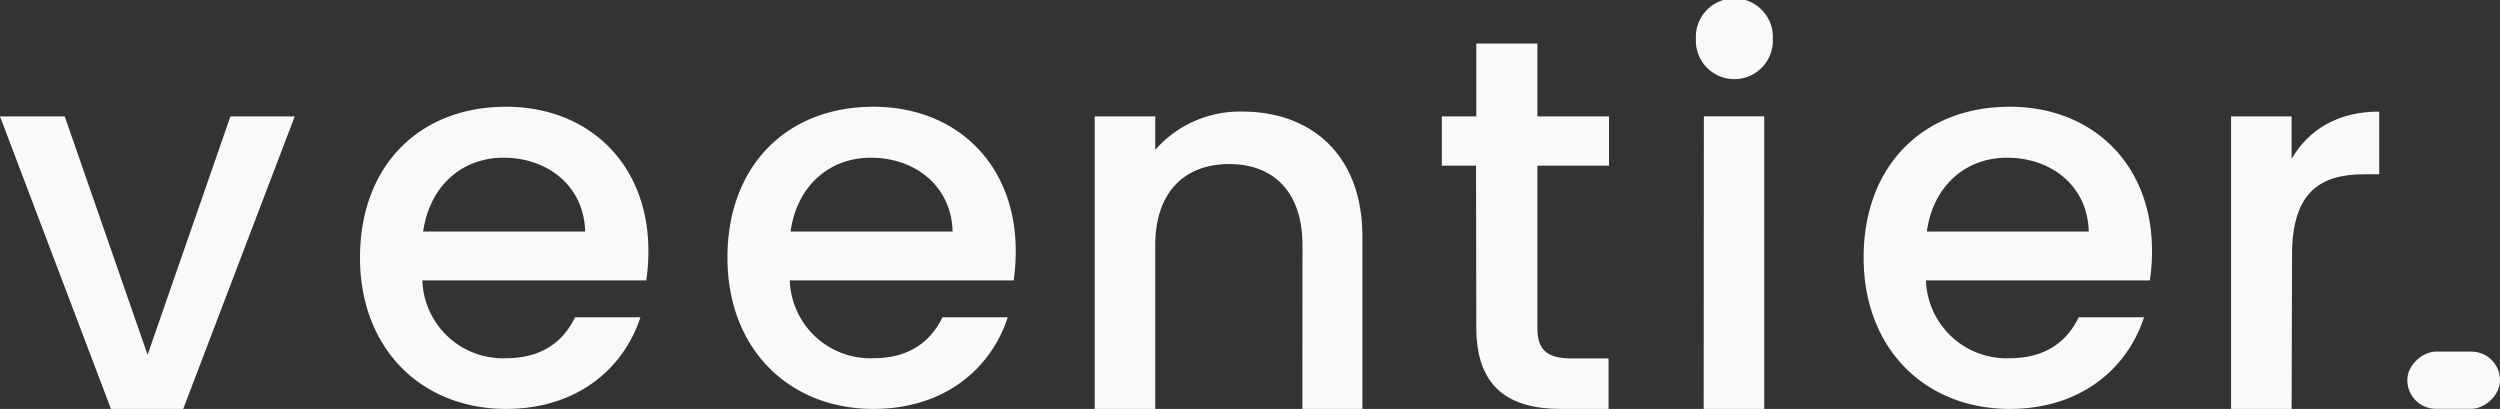 <svg xmlns="http://www.w3.org/2000/svg" viewBox="0 0 279.16 45.66"><rect x="0" y="0" width="279.16" height="45.66" fill="#333333" stroke="none"/><defs><style>.cls-1{fill:#f8fafa;}</style></defs><g id="Capa_2" data-name="Capa 2"><g id="Capa_1-2" data-name="Capa 1"><path class="cls-1" d="M7.23,13l9.25,26.62L25.73,13h7.18L20.46,45.66H12.39L0,13Z"/><path class="cls-1" d="M56.5,45.66c-9.36,0-16.3-6.64-16.3-16.9s6.64-16.84,16.3-16.84c9.31,0,15.9,6.46,15.9,16.07a20.69,20.69,0,0,1-.24,3.32h-25A9,9,0,0,0,56.5,40c4.16,0,6.47-2,7.71-4.57h7.3C69.67,41.09,64.51,45.66,56.5,45.66ZM47.25,25.85H65.34c-.12-5-4.09-8.24-9.13-8.24C51.64,17.61,48,20.69,47.25,25.85Z"/><path class="cls-1" d="M97.53,45.66c-9.37,0-16.3-6.64-16.3-16.9s6.64-16.84,16.3-16.84c9.31,0,15.89,6.46,15.89,16.07a21.89,21.89,0,0,1-.23,3.32h-25A9,9,0,0,0,97.53,40c4.15,0,6.46-2,7.71-4.57h7.29C110.69,41.09,105.54,45.66,97.53,45.66ZM88.28,25.85h18.09c-.12-5-4.1-8.24-9.14-8.24C92.67,17.61,89,20.69,88.28,25.85Z"/><path class="cls-1" d="M255.89,45.66h-6.76V13h6.76v4.74c1.9-3.26,5.16-5.28,9.78-5.28v7H264c-5,0-8.06,2.07-8.06,9Z"/><path class="cls-1" d="M164.82,18.5H161V13h3.85V4.86h6.82V13h8V18.5h-8V36.59c0,2.43,1,3.43,3.8,3.43h4.15v5.64h-5.34c-5.81,0-9.43-2.43-9.43-9.07Z"/><path class="cls-1" d="M189.37,4.33a4.3,4.3,0,1,1,8.59,0,4.3,4.3,0,1,1-8.59,0Zm.89,8.66H197V45.66h-6.76Z"/><path class="cls-1" d="M224.41,45.66c-9.37,0-16.31-6.64-16.31-16.9s6.64-16.84,16.31-16.84c9.31,0,15.89,6.46,15.89,16.07a20.69,20.69,0,0,1-.24,3.32h-25A9,9,0,0,0,224.41,40c4.15,0,6.46-2,7.71-4.57h7.29C237.57,41.09,232.41,45.66,224.41,45.66Zm-9.25-19.81h18.08c-.12-5-4.09-8.24-9.13-8.24C219.55,17.61,215.87,20.69,215.16,25.85Z"/><path class="cls-1" d="M145.44,27.39c0-6-3.26-9.07-8.19-9.07S129,21.41,129,27.39V45.66h-6.76V13H129v3.73a12.57,12.57,0,0,1,9.73-4.27c7.65,0,13.4,4.8,13.4,13.94V45.66h-6.7Z"/><rect class="cls-1" x="270.79" y="37.29" width="6.39" height="10.35" rx="3.2" transform="translate(316.45 -231.53) rotate(90)"/></g></g></svg>